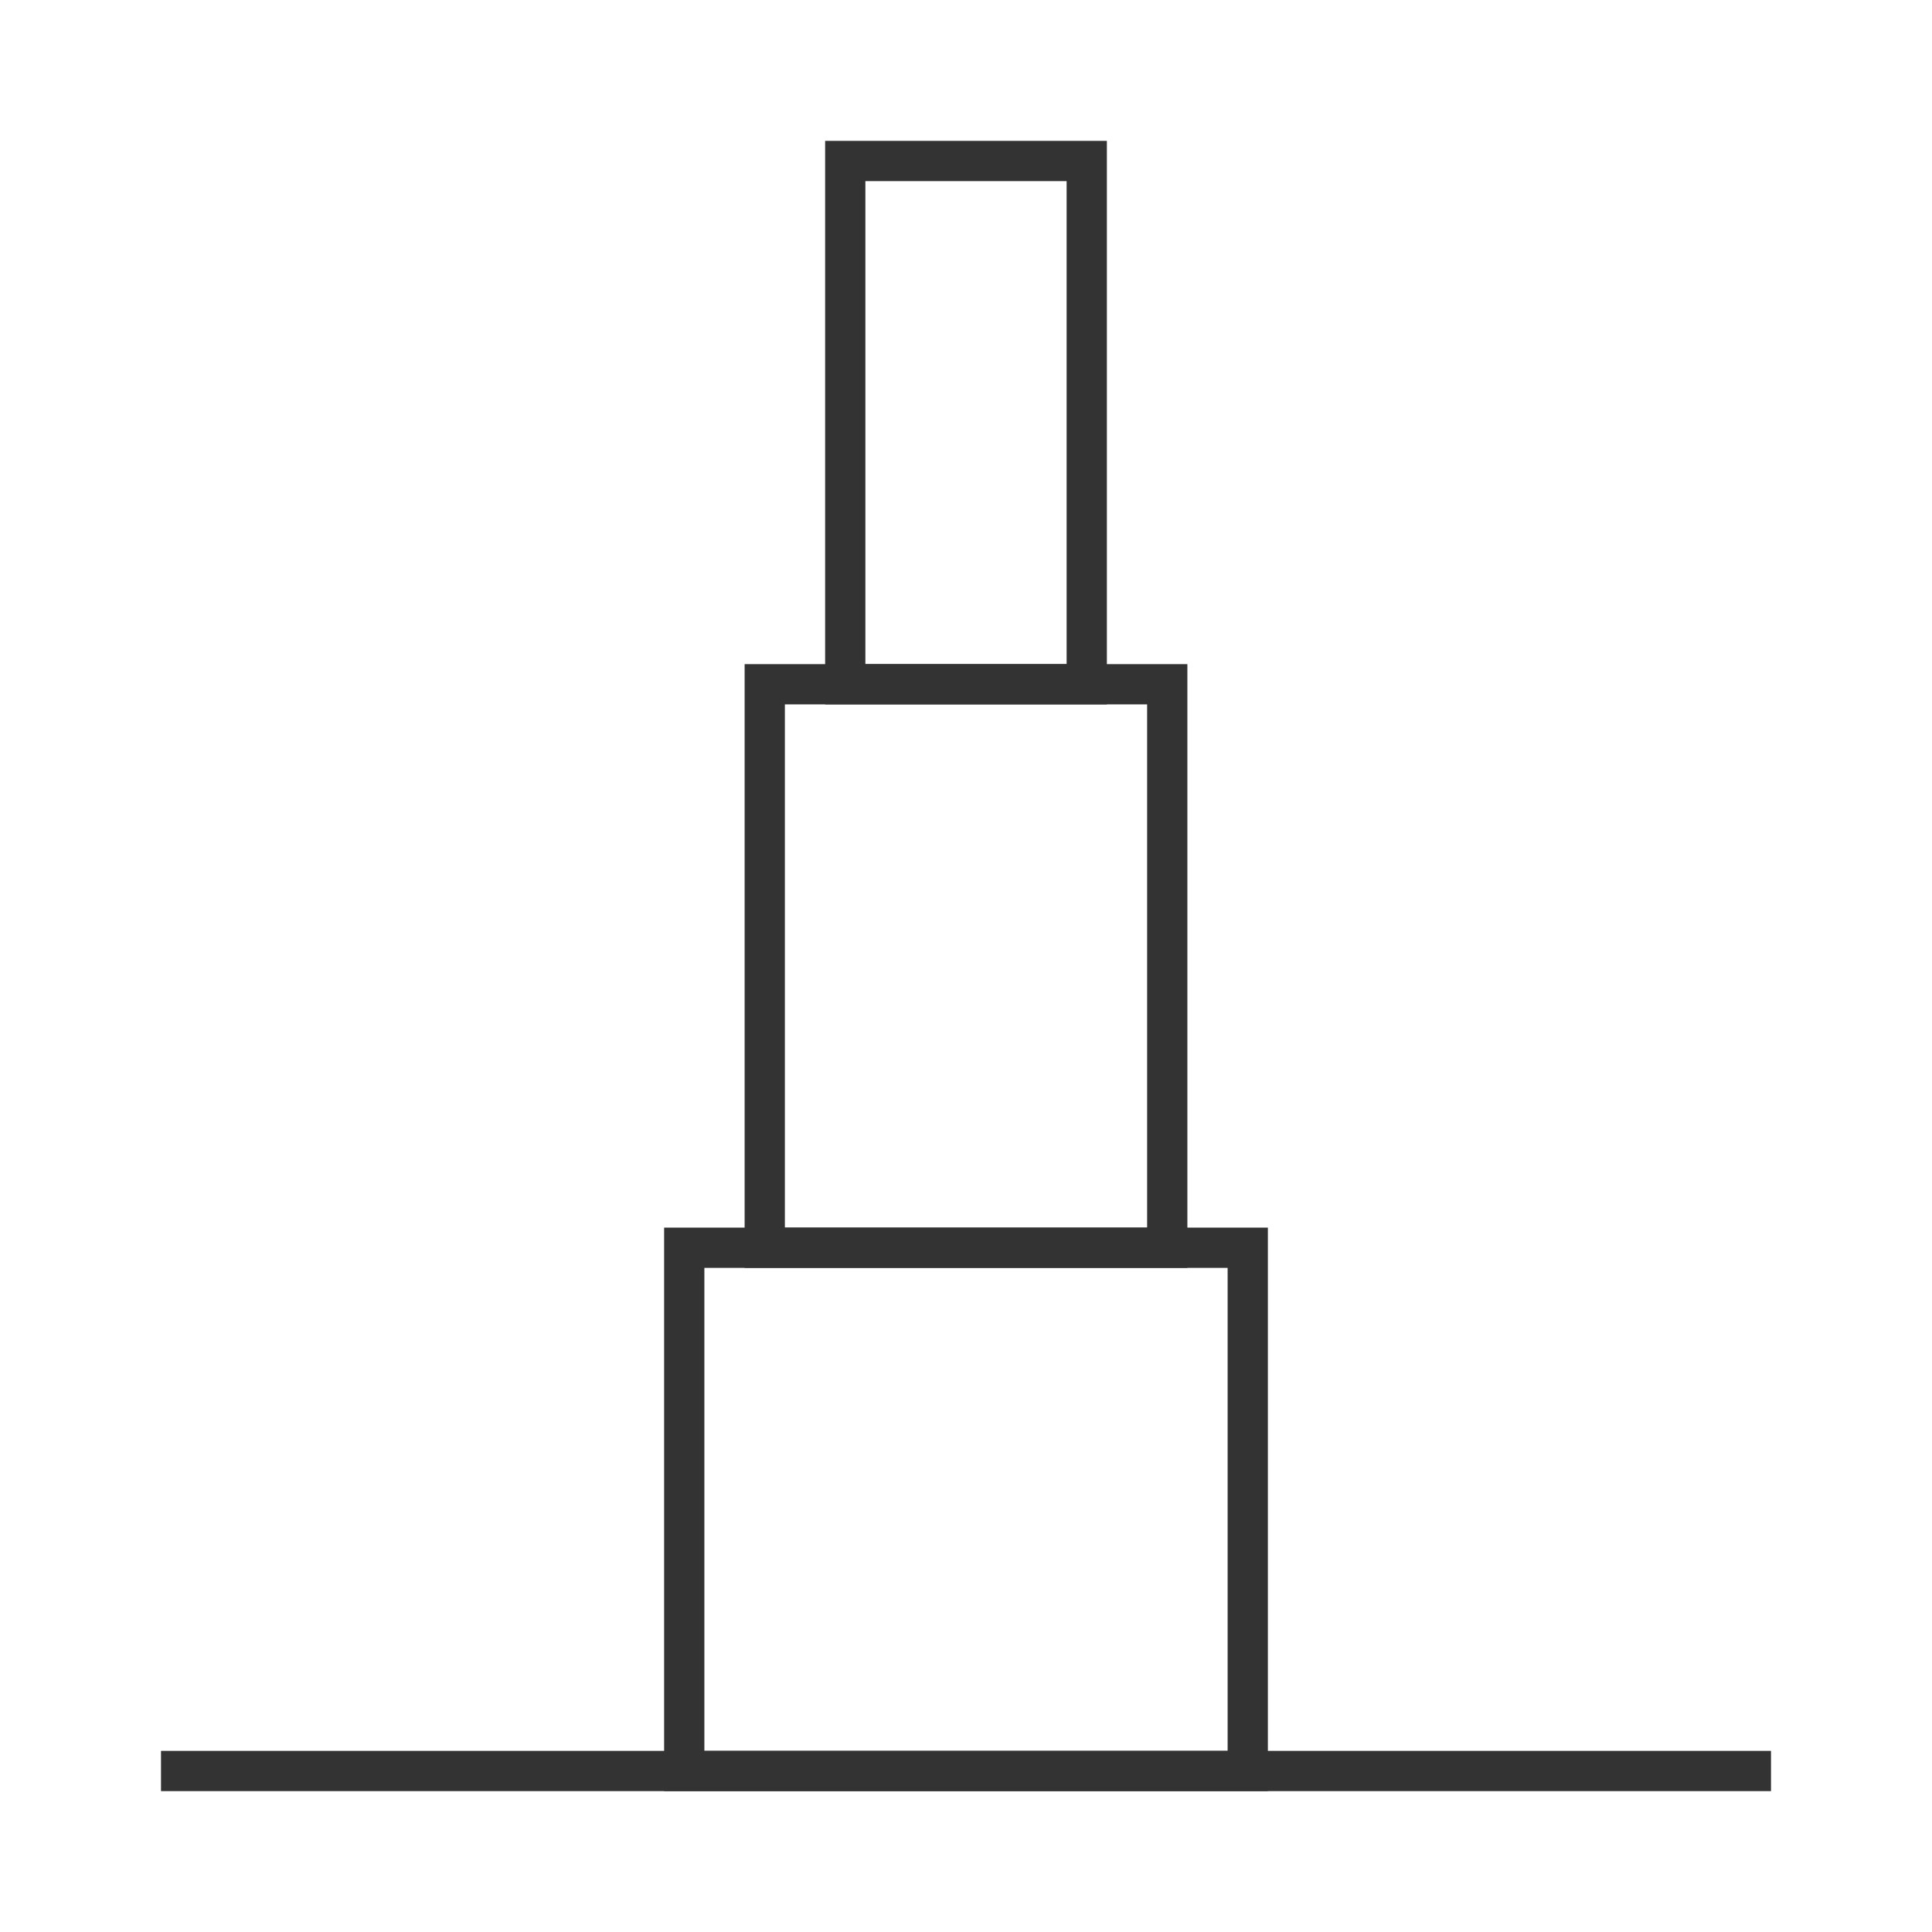 <?xml version="1.0" encoding="iso-8859-1"?>
<svg version="1.1" id="&#x56FE;&#x5C42;_1" xmlns="http://www.w3.org/2000/svg" xmlns:xlink="http://www.w3.org/1999/xlink" x="0px"
	 y="0px" viewBox="0 0 24 24" style="enable-background:new 0 0 24 24;" xml:space="preserve">
<path style="fill:#333333;" d="M15.75,22.25h-7.5v-7h7.5V22.25z M8.75,21.75h6.5v-6h-6.5V21.75z"/>
<path style="fill:#333333;" d="M14.75,15.75h-5.5v-7.5h5.5V15.75z M9.75,15.25h4.5v-6.5h-4.5V15.25z"/>
<path style="fill:#333333;" d="M13.75,8.75h-3.5v-7h3.5V8.75z M10.75,8.25h2.5v-6h-2.5V8.25z"/>
<rect x="2" y="21.75" style="fill:#333333;" width="20" height="0.5"/>
</svg>






